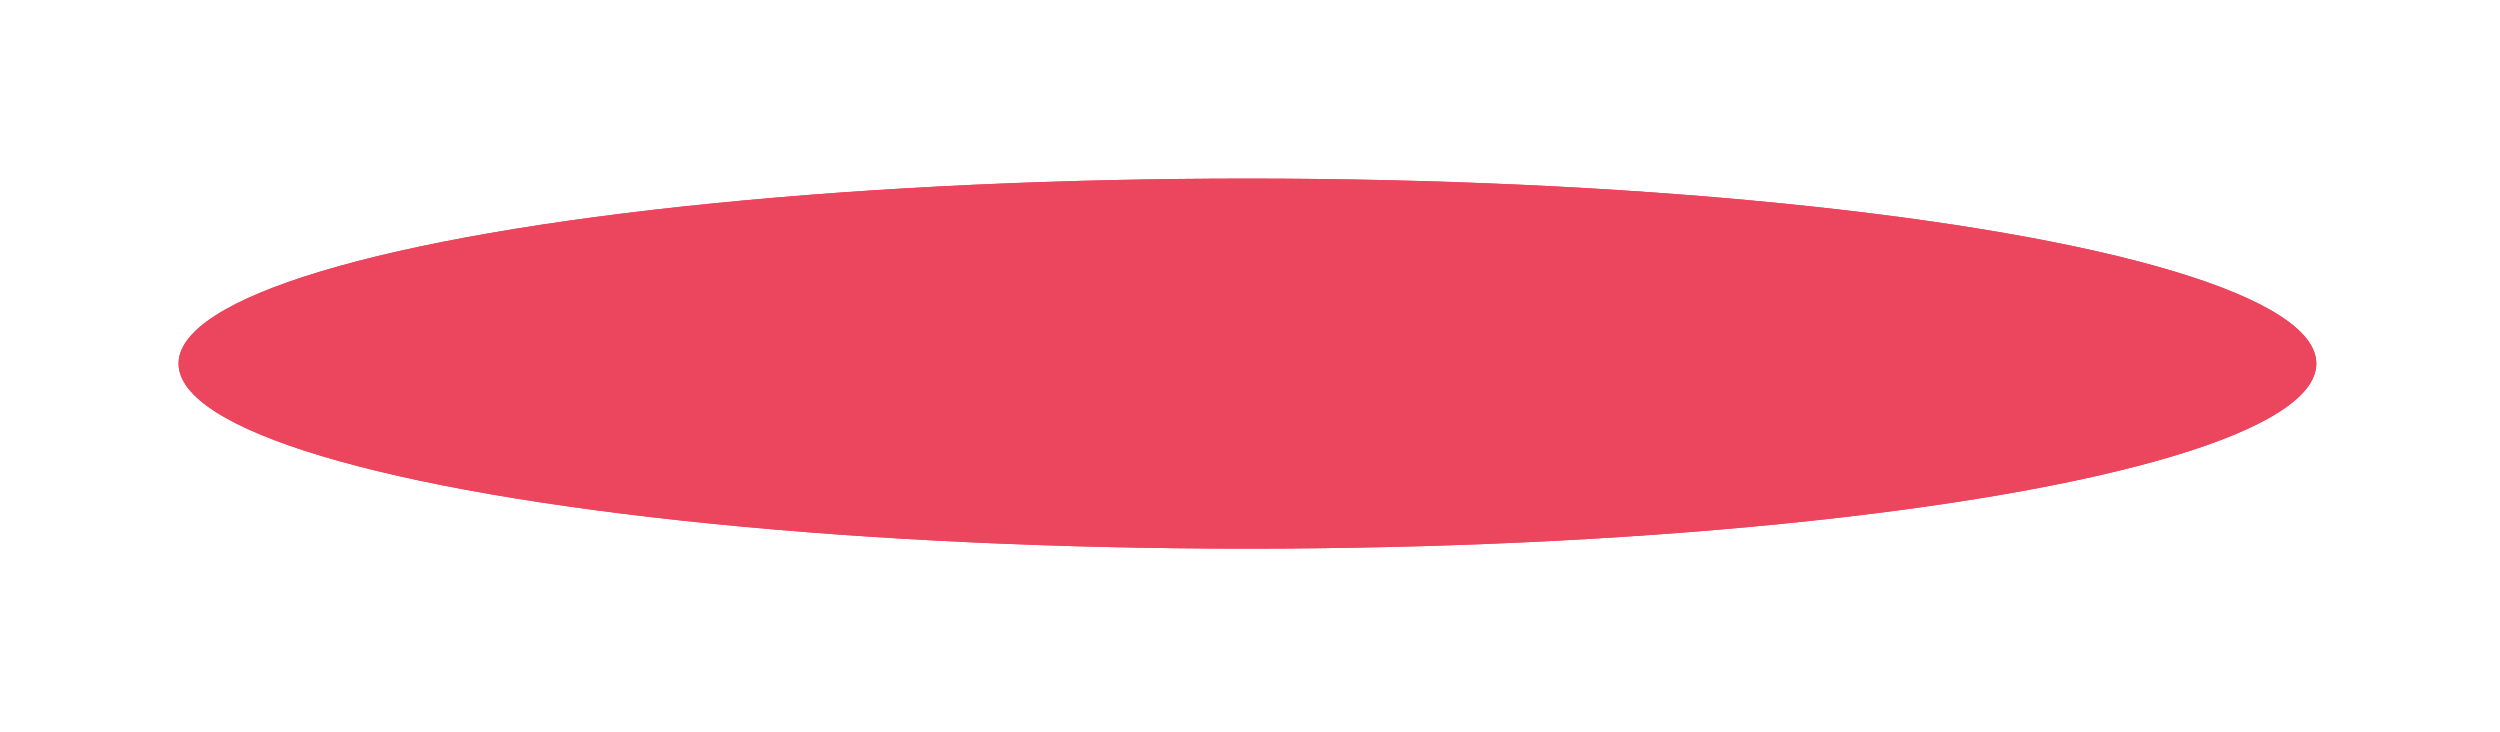 <svg width="280" height="82" viewBox="0 0 280 82" fill="none" xmlns="http://www.w3.org/2000/svg">
<ellipse cx="139.714" cy="40.724" rx="119.714" ry="20.723" fill="#EC455E"/>
<g filter="url(#filter0_f_671_11223)">
<ellipse cx="139.714" cy="40.724" rx="119.714" ry="20.723" fill="#EC455E"/>
</g>
<defs>
<filter id="filter0_f_671_11223" x="0" y="0.002" width="279.428" height="81.445" filterUnits="userSpaceOnUse" color-interpolation-filters="sRGB">
<feFlood flood-opacity="0" result="BackgroundImageFix"/>
<feBlend mode="normal" in="SourceGraphic" in2="BackgroundImageFix" result="shape"/>
<feGaussianBlur stdDeviation="10" result="effect1_foregroundBlur_671_11223"/>
</filter>
</defs>
</svg>
